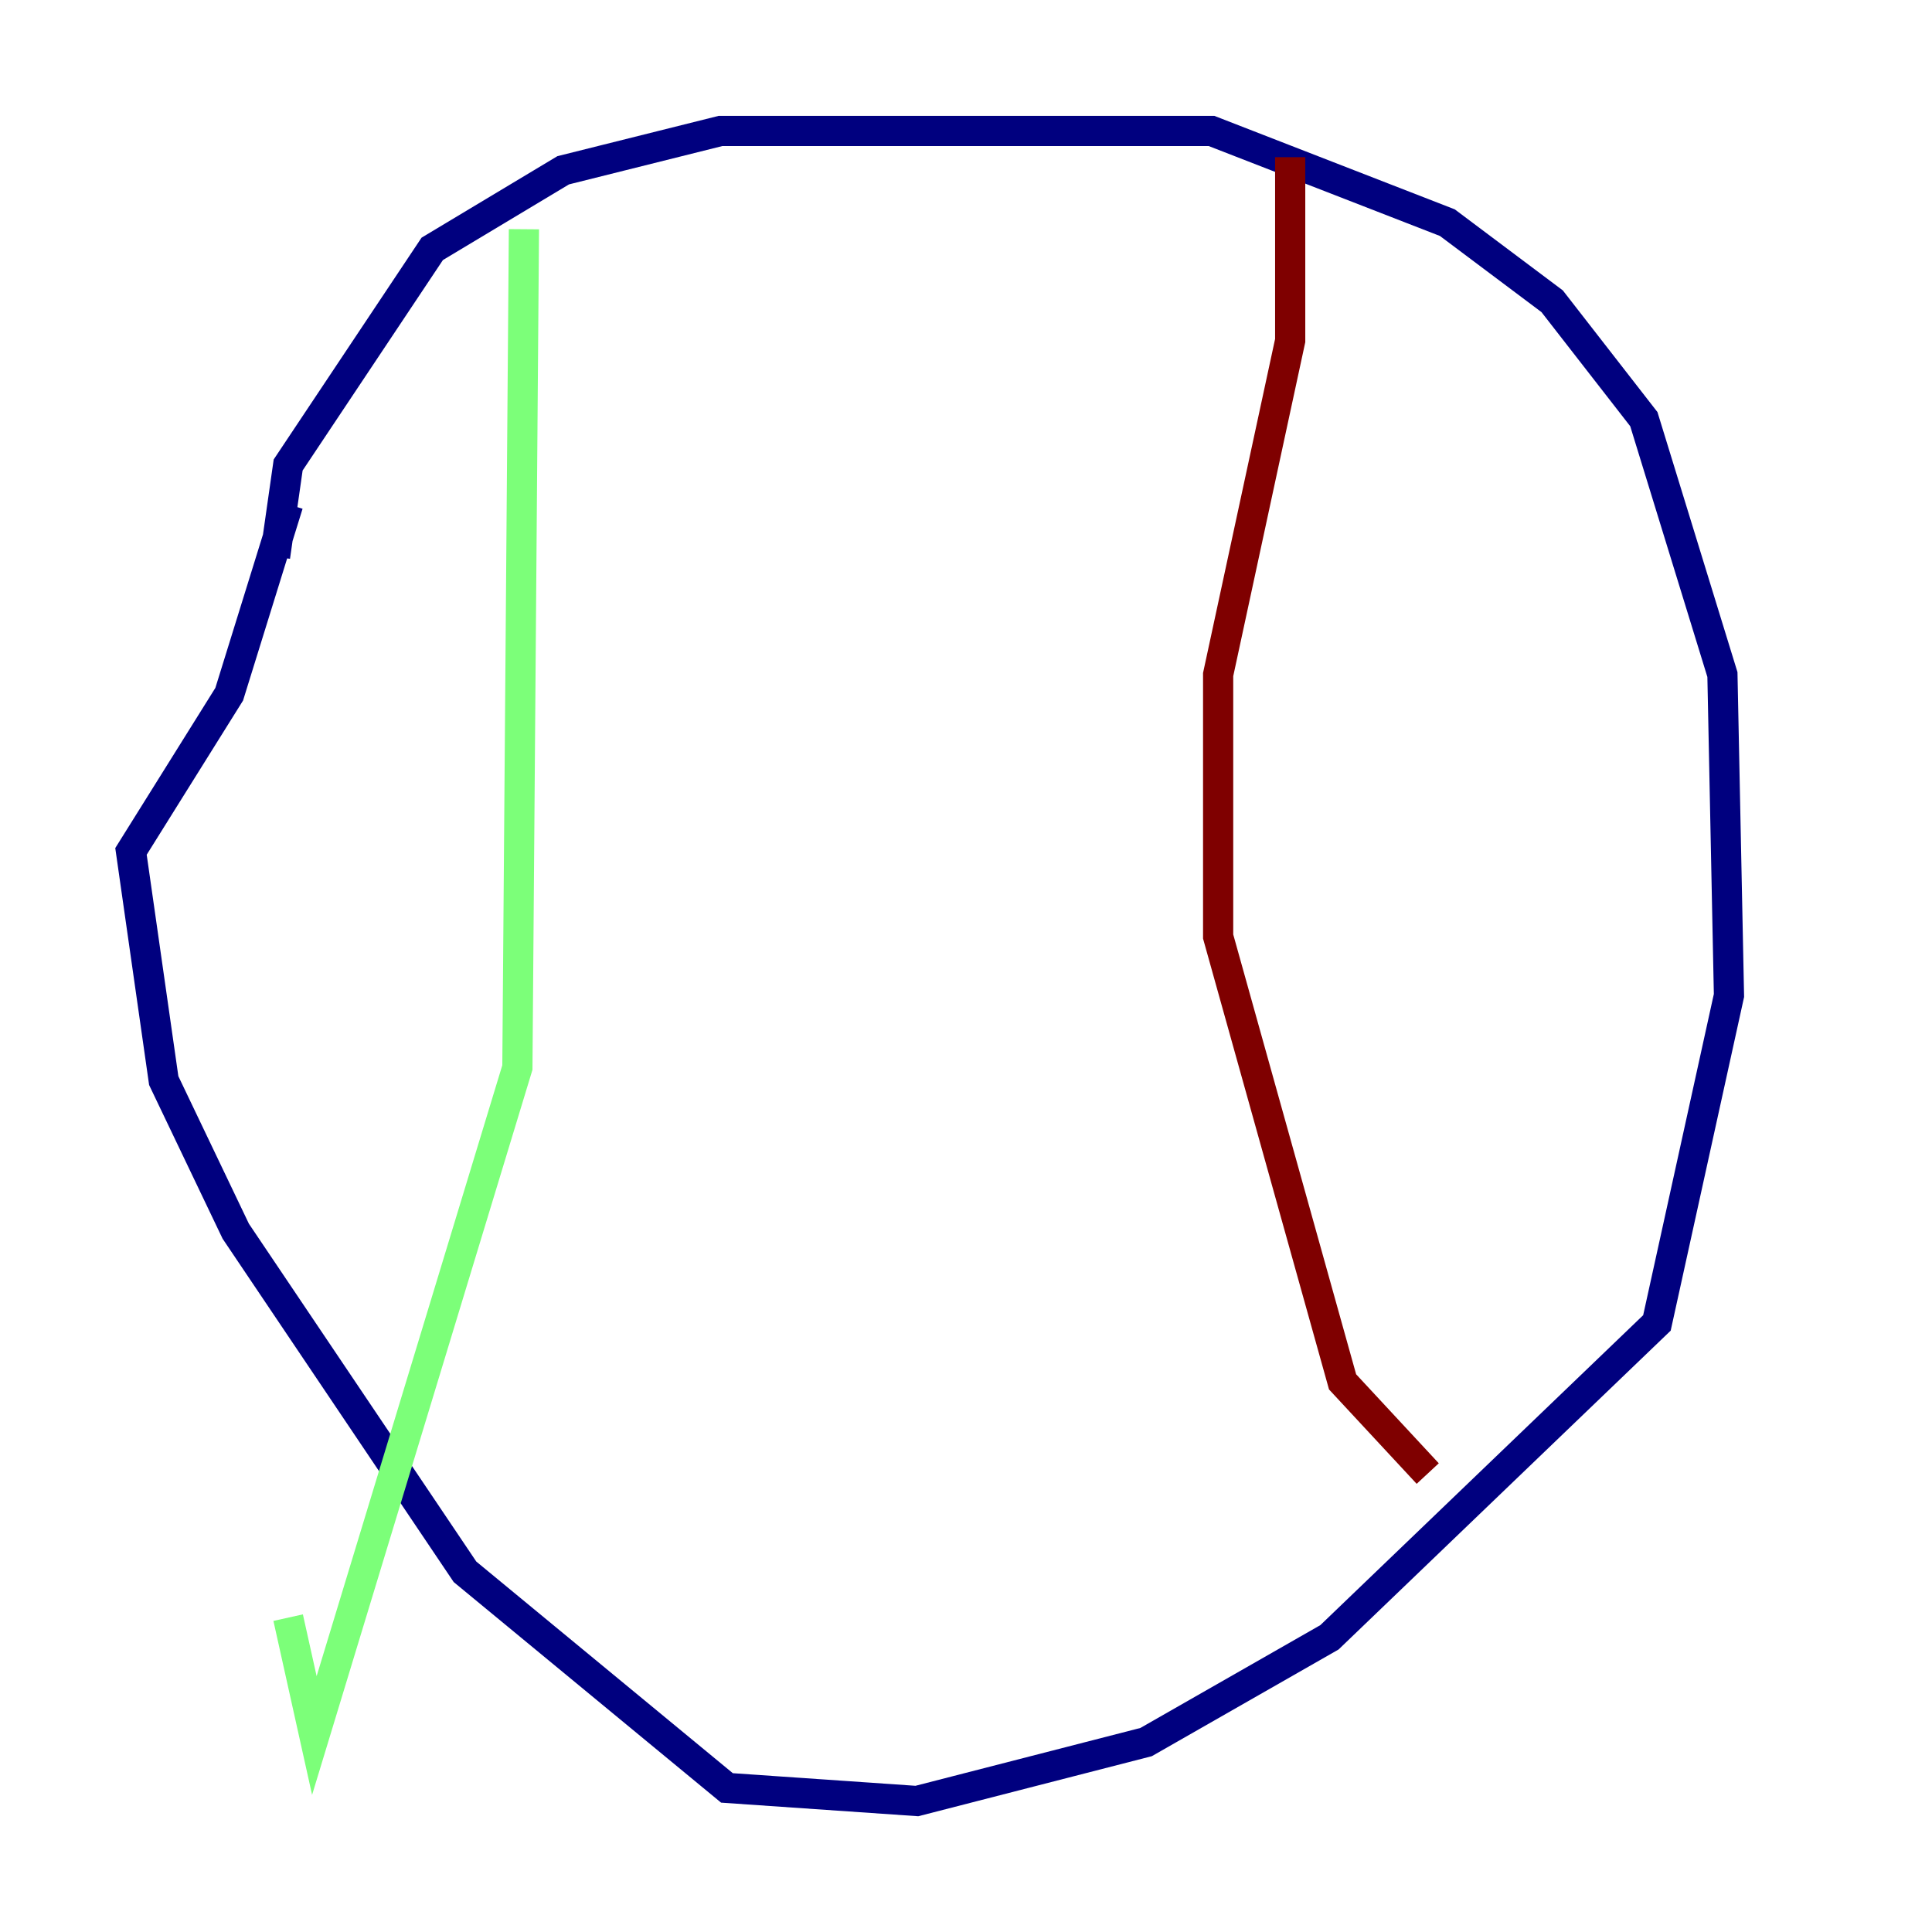 <?xml version="1.0" encoding="utf-8" ?>
<svg baseProfile="tiny" height="128" version="1.2" viewBox="0,0,128,128" width="128" xmlns="http://www.w3.org/2000/svg" xmlns:ev="http://www.w3.org/2001/xml-events" xmlns:xlink="http://www.w3.org/1999/xlink"><defs /><polyline fill="none" points="18.224,36.881 19.091,30.807 28.637,16.488 37.315,11.281 47.729,8.678 80.271,8.678 95.891,14.752 102.834,19.959 108.909,27.77 114.115,44.691 114.549,65.953 109.776,87.647 88.081,108.475 75.932,115.417 60.746,119.322 48.163,118.454 30.807,104.136 15.62,81.573 10.848,71.593 8.678,56.407 15.186,45.993 19.091,33.41" stroke="#00007f" stroke-width="2" /><polyline fill="none" points="34.712,15.186 34.278,70.725 20.827,114.983 19.091,107.173" stroke="#7cff79" stroke-width="2" /><polyline fill="none" points="85.478,10.414 85.478,22.563 80.705,44.691 80.705,62.047 88.949,91.552 94.59,97.627" stroke="#7f0000" stroke-width="2" /></svg>